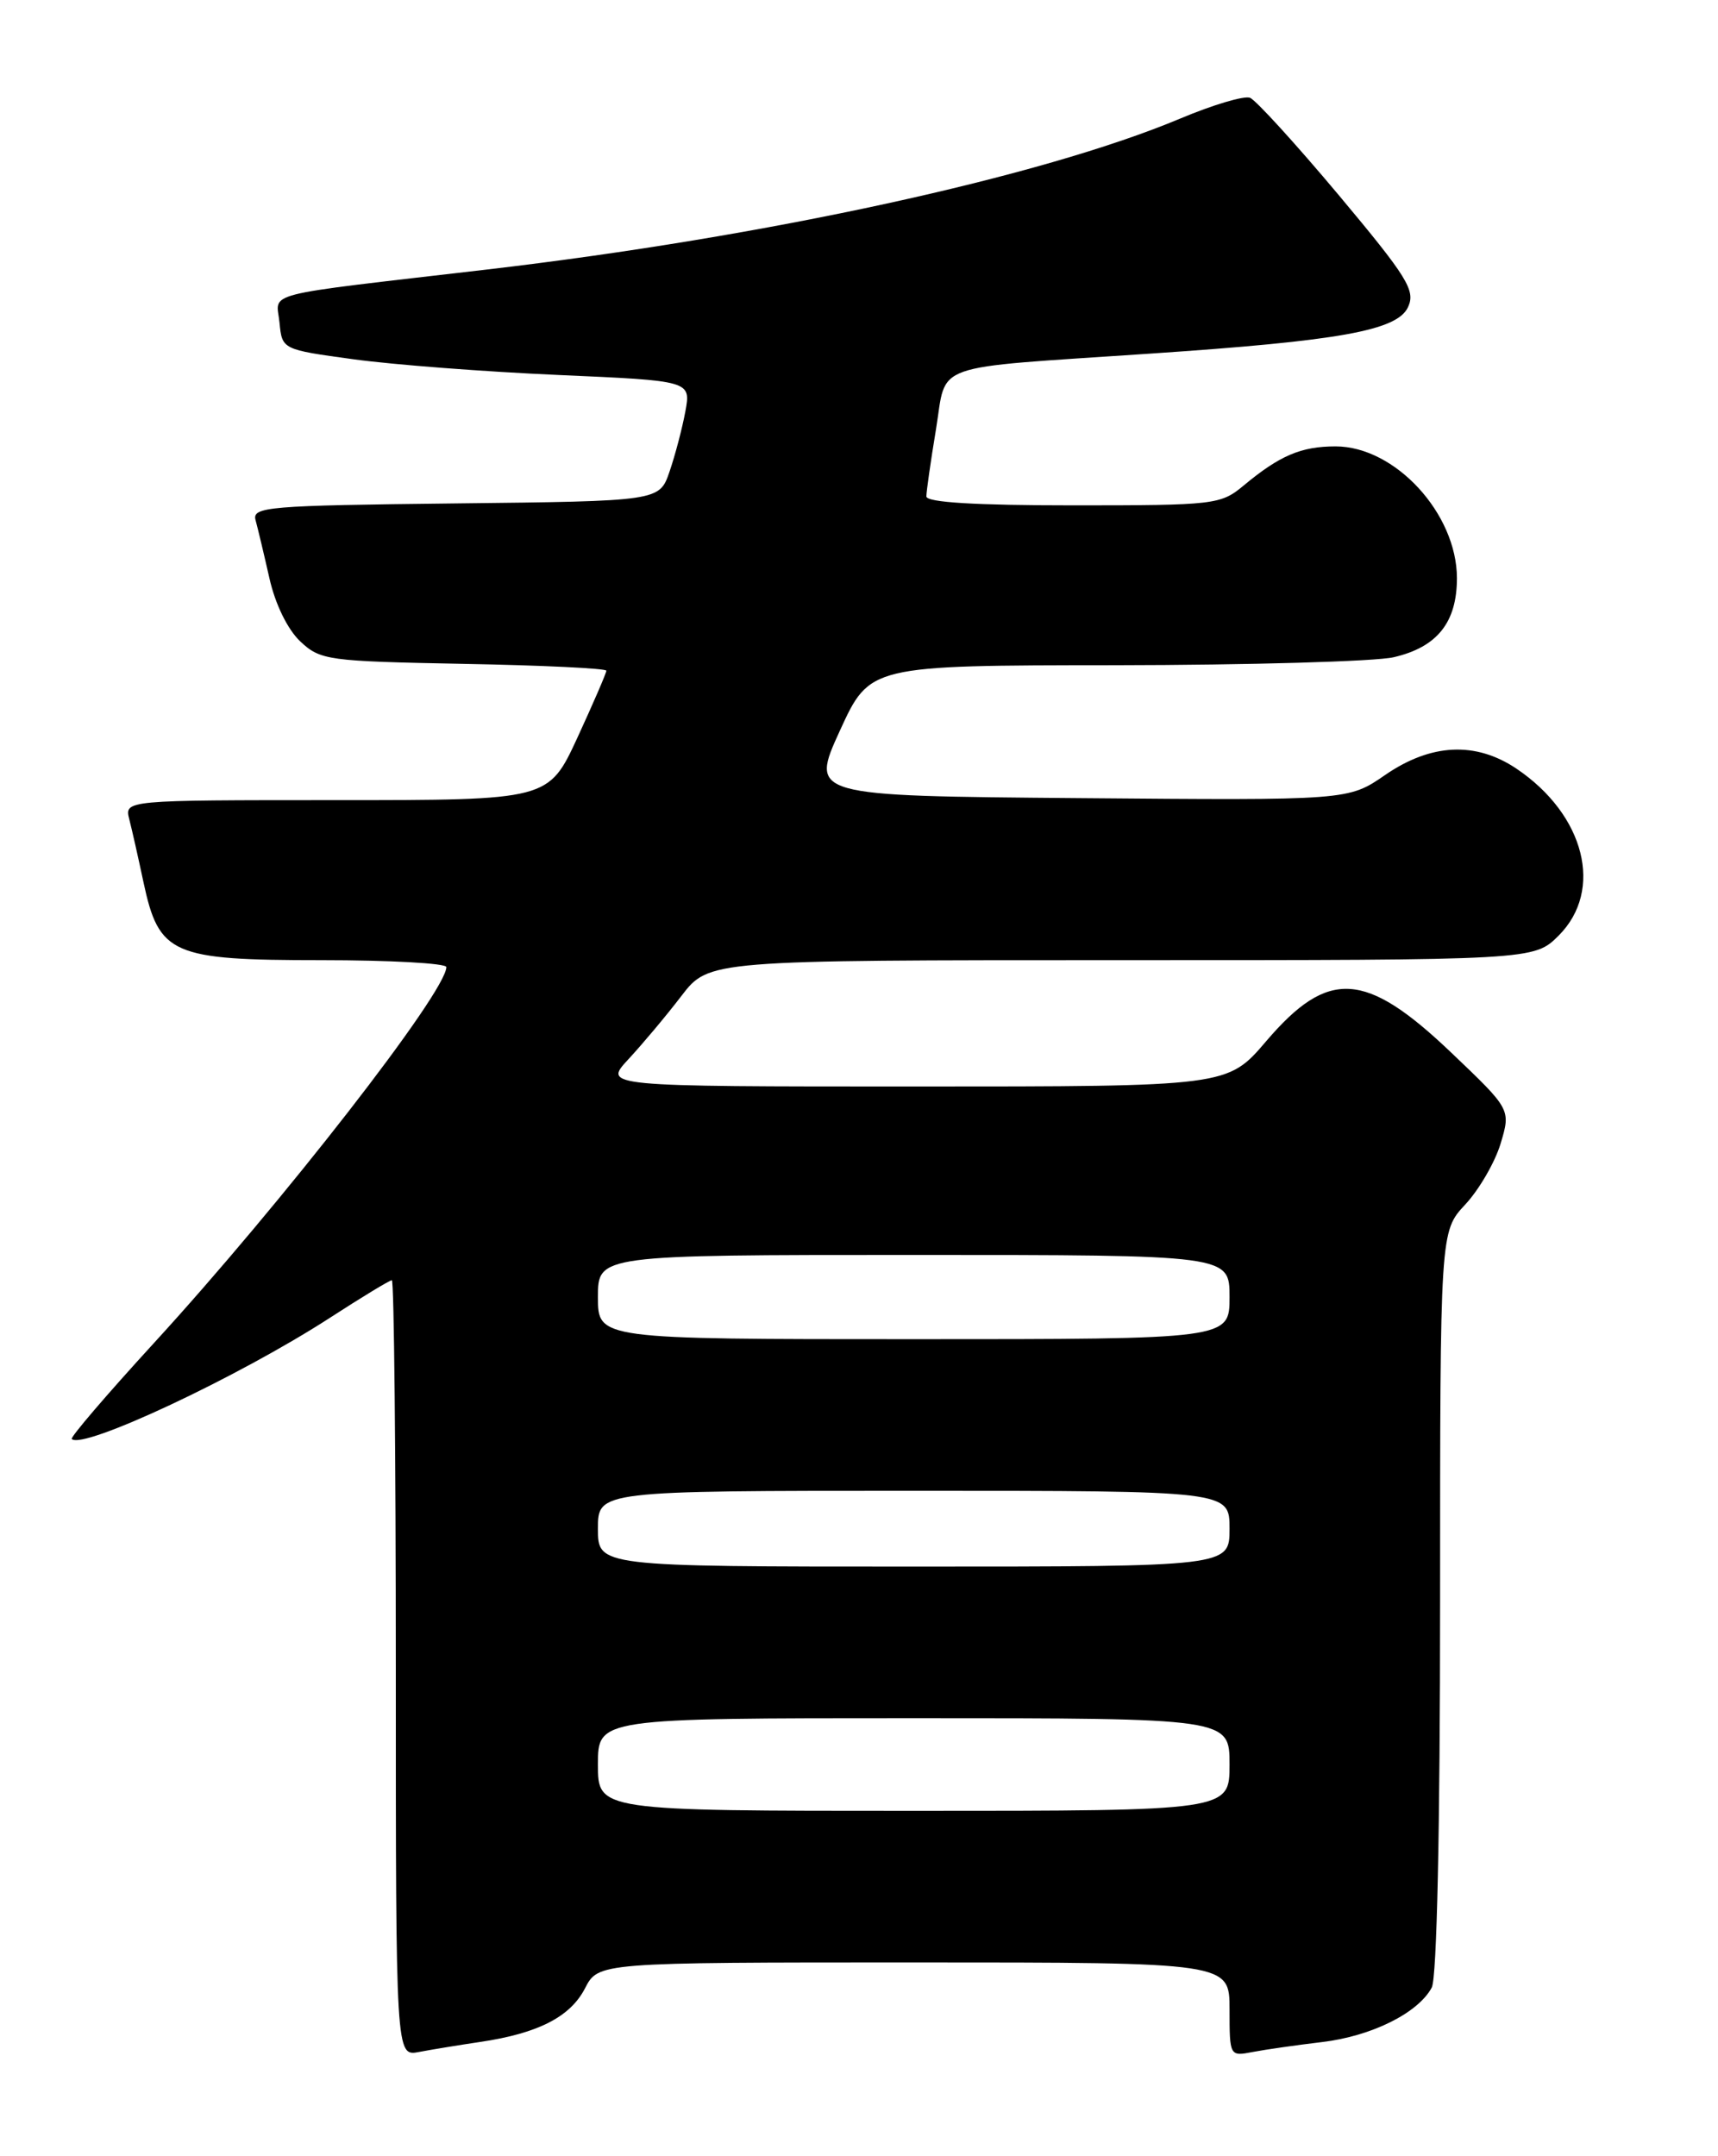 <?xml version="1.0" encoding="UTF-8" standalone="no"?>
<!DOCTYPE svg PUBLIC "-//W3C//DTD SVG 1.1//EN" "http://www.w3.org/Graphics/SVG/1.1/DTD/svg11.dtd" >
<svg xmlns="http://www.w3.org/2000/svg" xmlns:xlink="http://www.w3.org/1999/xlink" version="1.1" viewBox="0 0 204 256">
 <g >
 <path fill="currentColor"
d=" M 57.00 242.44 C 63.87 241.43 67.71 239.47 69.46 236.08 C 71.05 233.00 71.05 233.00 108.53 233.00 C 146.00 233.00 146.00 233.00 146.00 238.58 C 146.00 244.13 146.02 244.16 148.75 243.63 C 150.26 243.34 153.97 242.81 157.00 242.45 C 162.87 241.75 168.40 239.00 170.01 235.98 C 170.62 234.84 171.00 217.19 171.00 190.17 C 171.00 146.21 171.00 146.21 173.99 143.01 C 175.63 141.25 177.52 137.99 178.19 135.77 C 179.40 131.72 179.40 131.72 172.36 125.01 C 162.14 115.26 157.73 114.98 150.35 123.62 C 145.76 129.00 145.76 129.00 108.68 129.00 C 71.61 129.00 71.61 129.00 74.63 125.75 C 76.29 123.96 79.12 120.59 80.91 118.25 C 84.17 114.00 84.17 114.00 133.16 114.00 C 182.15 114.00 182.15 114.00 185.08 111.08 C 190.46 105.70 188.20 96.75 180.08 91.27 C 175.23 88.01 169.93 88.26 164.48 92.01 C 160.10 95.03 160.10 95.03 128.14 94.76 C 96.19 94.50 96.19 94.50 99.73 86.75 C 103.28 79.00 103.28 79.00 132.39 78.98 C 148.40 78.96 163.30 78.54 165.50 78.03 C 170.66 76.83 173.00 73.90 173.00 68.64 C 172.99 60.97 165.65 53.00 158.59 53.00 C 154.50 53.00 151.96 54.08 147.67 57.65 C 144.94 59.92 144.25 60.00 127.42 60.00 C 115.84 60.00 110.00 59.65 110.00 58.94 C 110.00 58.36 110.51 54.78 111.14 50.98 C 112.47 42.92 110.06 43.78 136.50 41.99 C 159.13 40.47 165.93 39.24 167.20 36.45 C 168.10 34.49 167.13 32.92 158.96 23.16 C 153.86 17.08 149.12 11.88 148.43 11.61 C 147.73 11.34 144.01 12.45 140.16 14.07 C 123.63 21.01 90.94 28.13 57.83 32.00 C 30.40 35.20 32.83 34.58 33.19 38.31 C 33.50 41.50 33.50 41.50 42.00 42.66 C 46.67 43.30 57.60 44.14 66.28 44.52 C 82.05 45.21 82.05 45.21 81.38 48.86 C 81.01 50.86 80.16 54.08 79.50 56.00 C 78.30 59.50 78.30 59.50 54.09 59.77 C 31.68 60.02 29.91 60.17 30.35 61.77 C 30.61 62.72 31.35 65.82 31.99 68.65 C 32.68 71.73 34.15 74.73 35.65 76.15 C 38.05 78.40 38.90 78.51 55.08 78.82 C 64.38 78.99 72.00 79.36 72.00 79.63 C 72.00 79.91 70.45 83.48 68.57 87.57 C 65.13 95.00 65.13 95.00 39.96 95.00 C 14.78 95.00 14.78 95.00 15.35 97.27 C 15.67 98.51 16.43 101.89 17.04 104.76 C 18.88 113.34 20.39 114.00 38.13 114.00 C 46.31 114.00 53.00 114.37 53.00 114.82 C 53.00 117.77 33.45 142.90 18.24 159.50 C 12.70 165.55 8.32 170.66 8.52 170.85 C 9.82 172.16 28.32 163.48 39.13 156.49 C 42.94 154.02 46.27 152.00 46.53 152.00 C 46.79 152.00 47.00 172.74 47.00 198.08 C 47.00 244.16 47.00 244.16 49.75 243.63 C 51.26 243.34 54.52 242.81 57.00 242.44 Z  M 71.00 209.50 C 71.00 204.00 71.00 204.00 108.50 204.00 C 146.00 204.00 146.00 204.00 146.00 209.50 C 146.00 215.00 146.00 215.00 108.50 215.00 C 71.00 215.00 71.00 215.00 71.00 209.50 Z  M 71.00 181.50 C 71.00 177.00 71.00 177.00 108.50 177.00 C 146.00 177.00 146.00 177.00 146.00 181.50 C 146.00 186.00 146.00 186.00 108.50 186.00 C 71.00 186.00 71.00 186.00 71.00 181.50 Z  M 71.00 154.00 C 71.00 149.00 71.00 149.00 108.50 149.00 C 146.00 149.00 146.00 149.00 146.00 154.00 C 146.00 159.00 146.00 159.00 108.50 159.00 C 71.00 159.00 71.00 159.00 71.00 154.00 Z "/>
</g>
</svg>